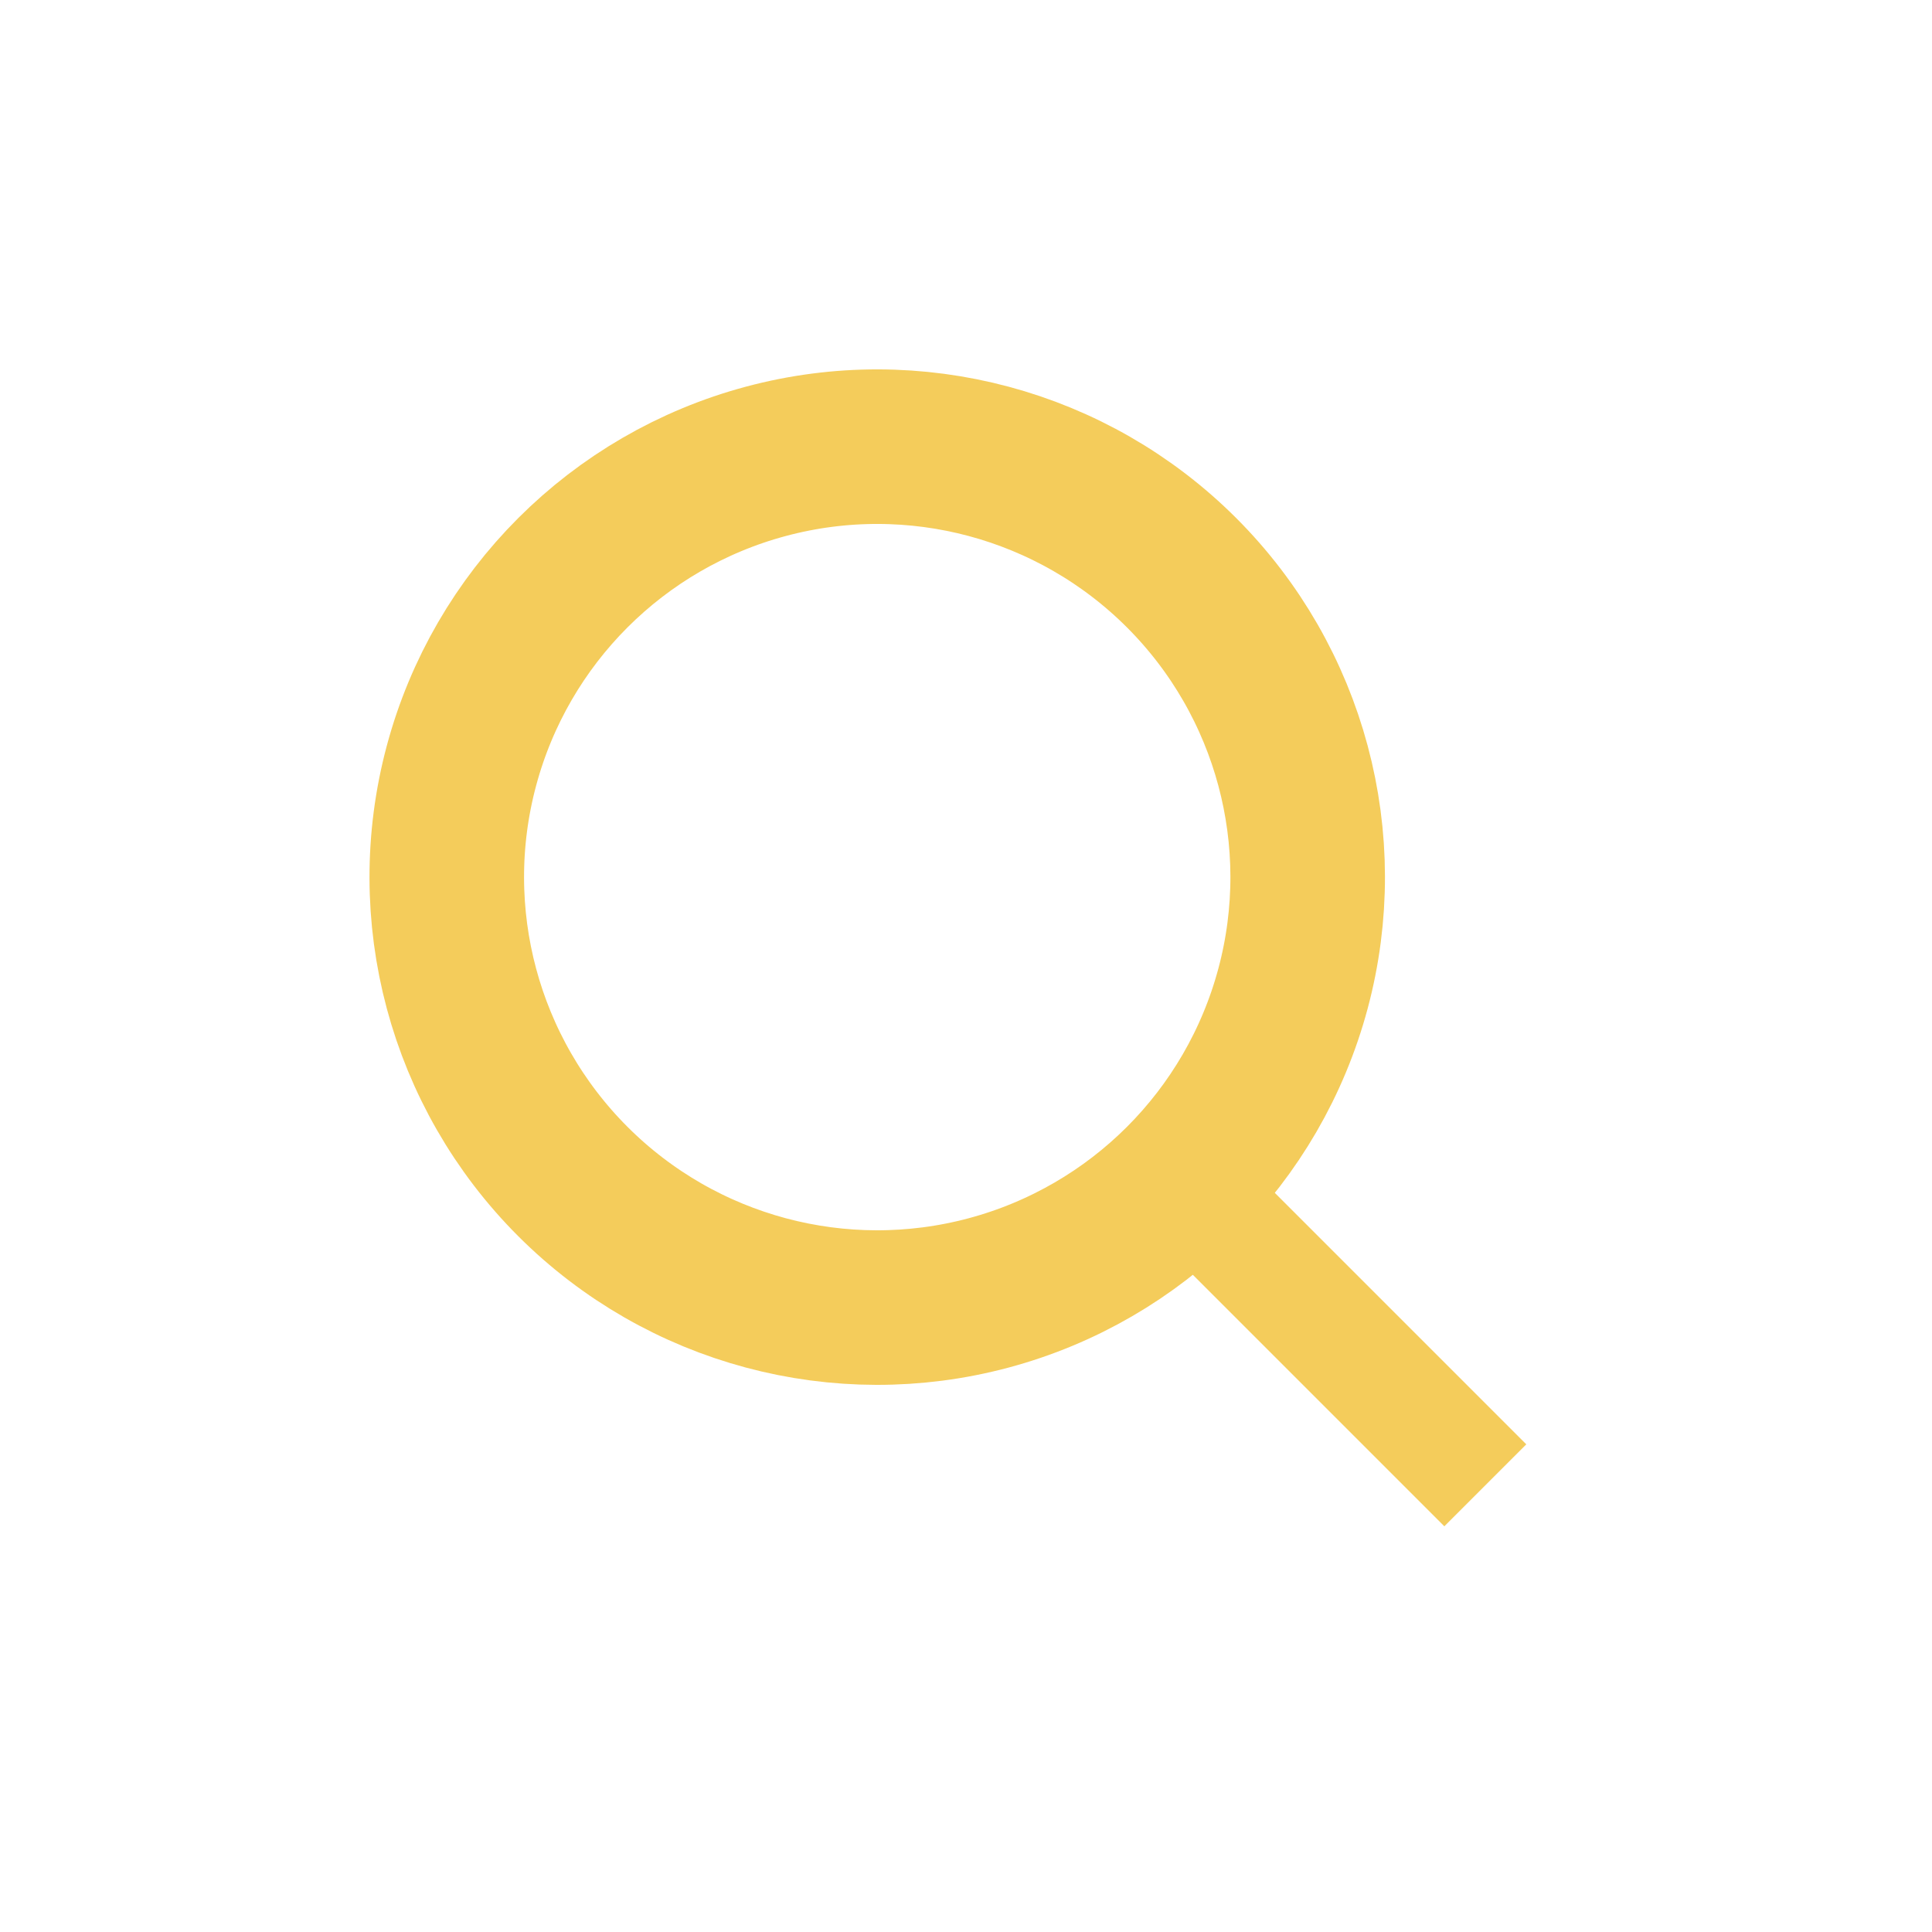 <svg xmlns="http://www.w3.org/2000/svg" viewBox="0 0 25 25"><defs><style>.cls-1,.cls-2{fill:none;stroke:#f4cc5b;stroke-miterlimit:10;}.cls-1{stroke-width:2px;}.cls-2{stroke-width:1.5px;}</style></defs><title>search_h</title><g id="Слой_1" data-name="Слой 1"><circle class="cls-1" cx="11.35" cy="11.35" r="5.57" transform="translate(-4.7 11.35) rotate(-45)"/><line class="cls-2" x1="15.3" y1="15.3" x2="19.22" y2="19.22"/></g></svg>